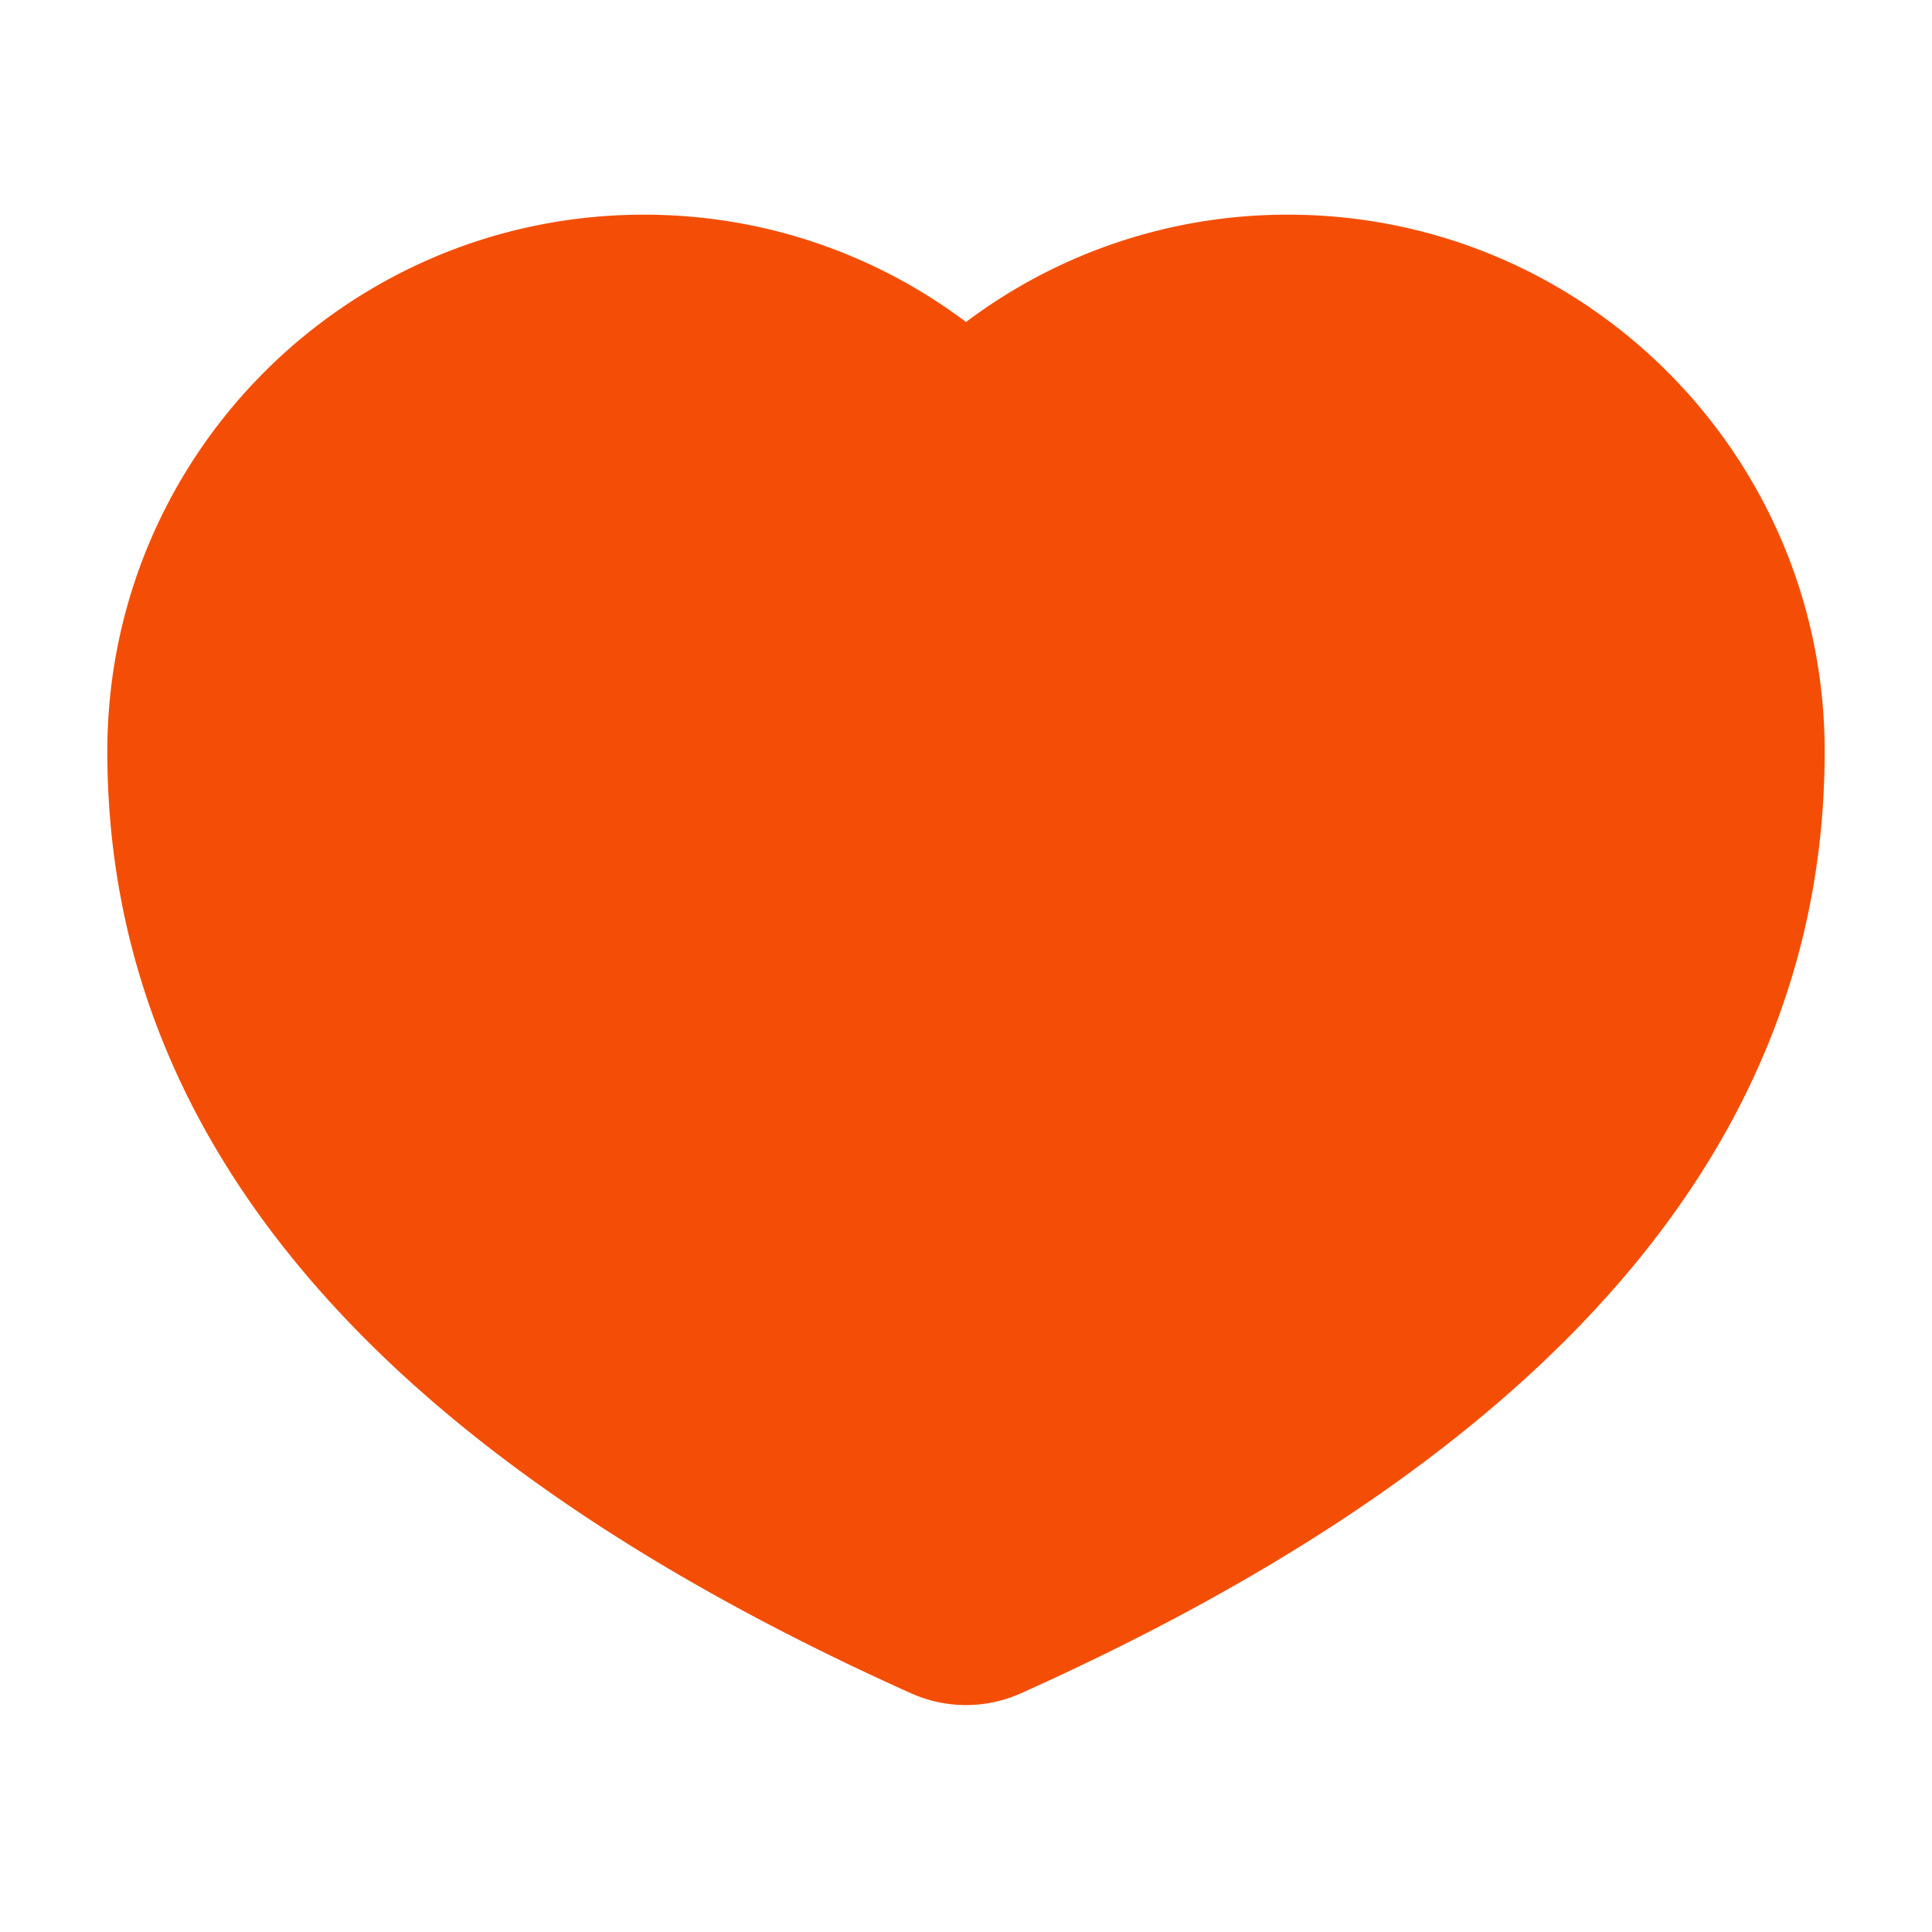 <?xml version="1.0" standalone="no"?><!DOCTYPE svg PUBLIC "-//W3C//DTD SVG 1.1//EN" "http://www.w3.org/Graphics/SVG/1.1/DTD/svg11.dtd"><svg t="1624510521125" class="icon" viewBox="0 0 1024 1024" version="1.1" xmlns="http://www.w3.org/2000/svg" p-id="4950" xmlns:xlink="http://www.w3.org/1999/xlink" width="200" height="200"><defs><style type="text/css"></style></defs><path d="M682.667 113.778c157.099 0 284.444 127.346 284.444 284.444 0 205.284-141.995 371.698-425.984 499.257a71.111 71.111 0 0 1-58.268 0C198.884 769.92 56.889 603.506 56.889 398.222 56.889 241.124 184.235 113.778 341.333 113.778c64.043 0 123.136 21.163 170.681 56.889A283.022 283.022 0 0 1 682.667 113.778z" fill="#f44e06" p-id="4951"></path></svg>